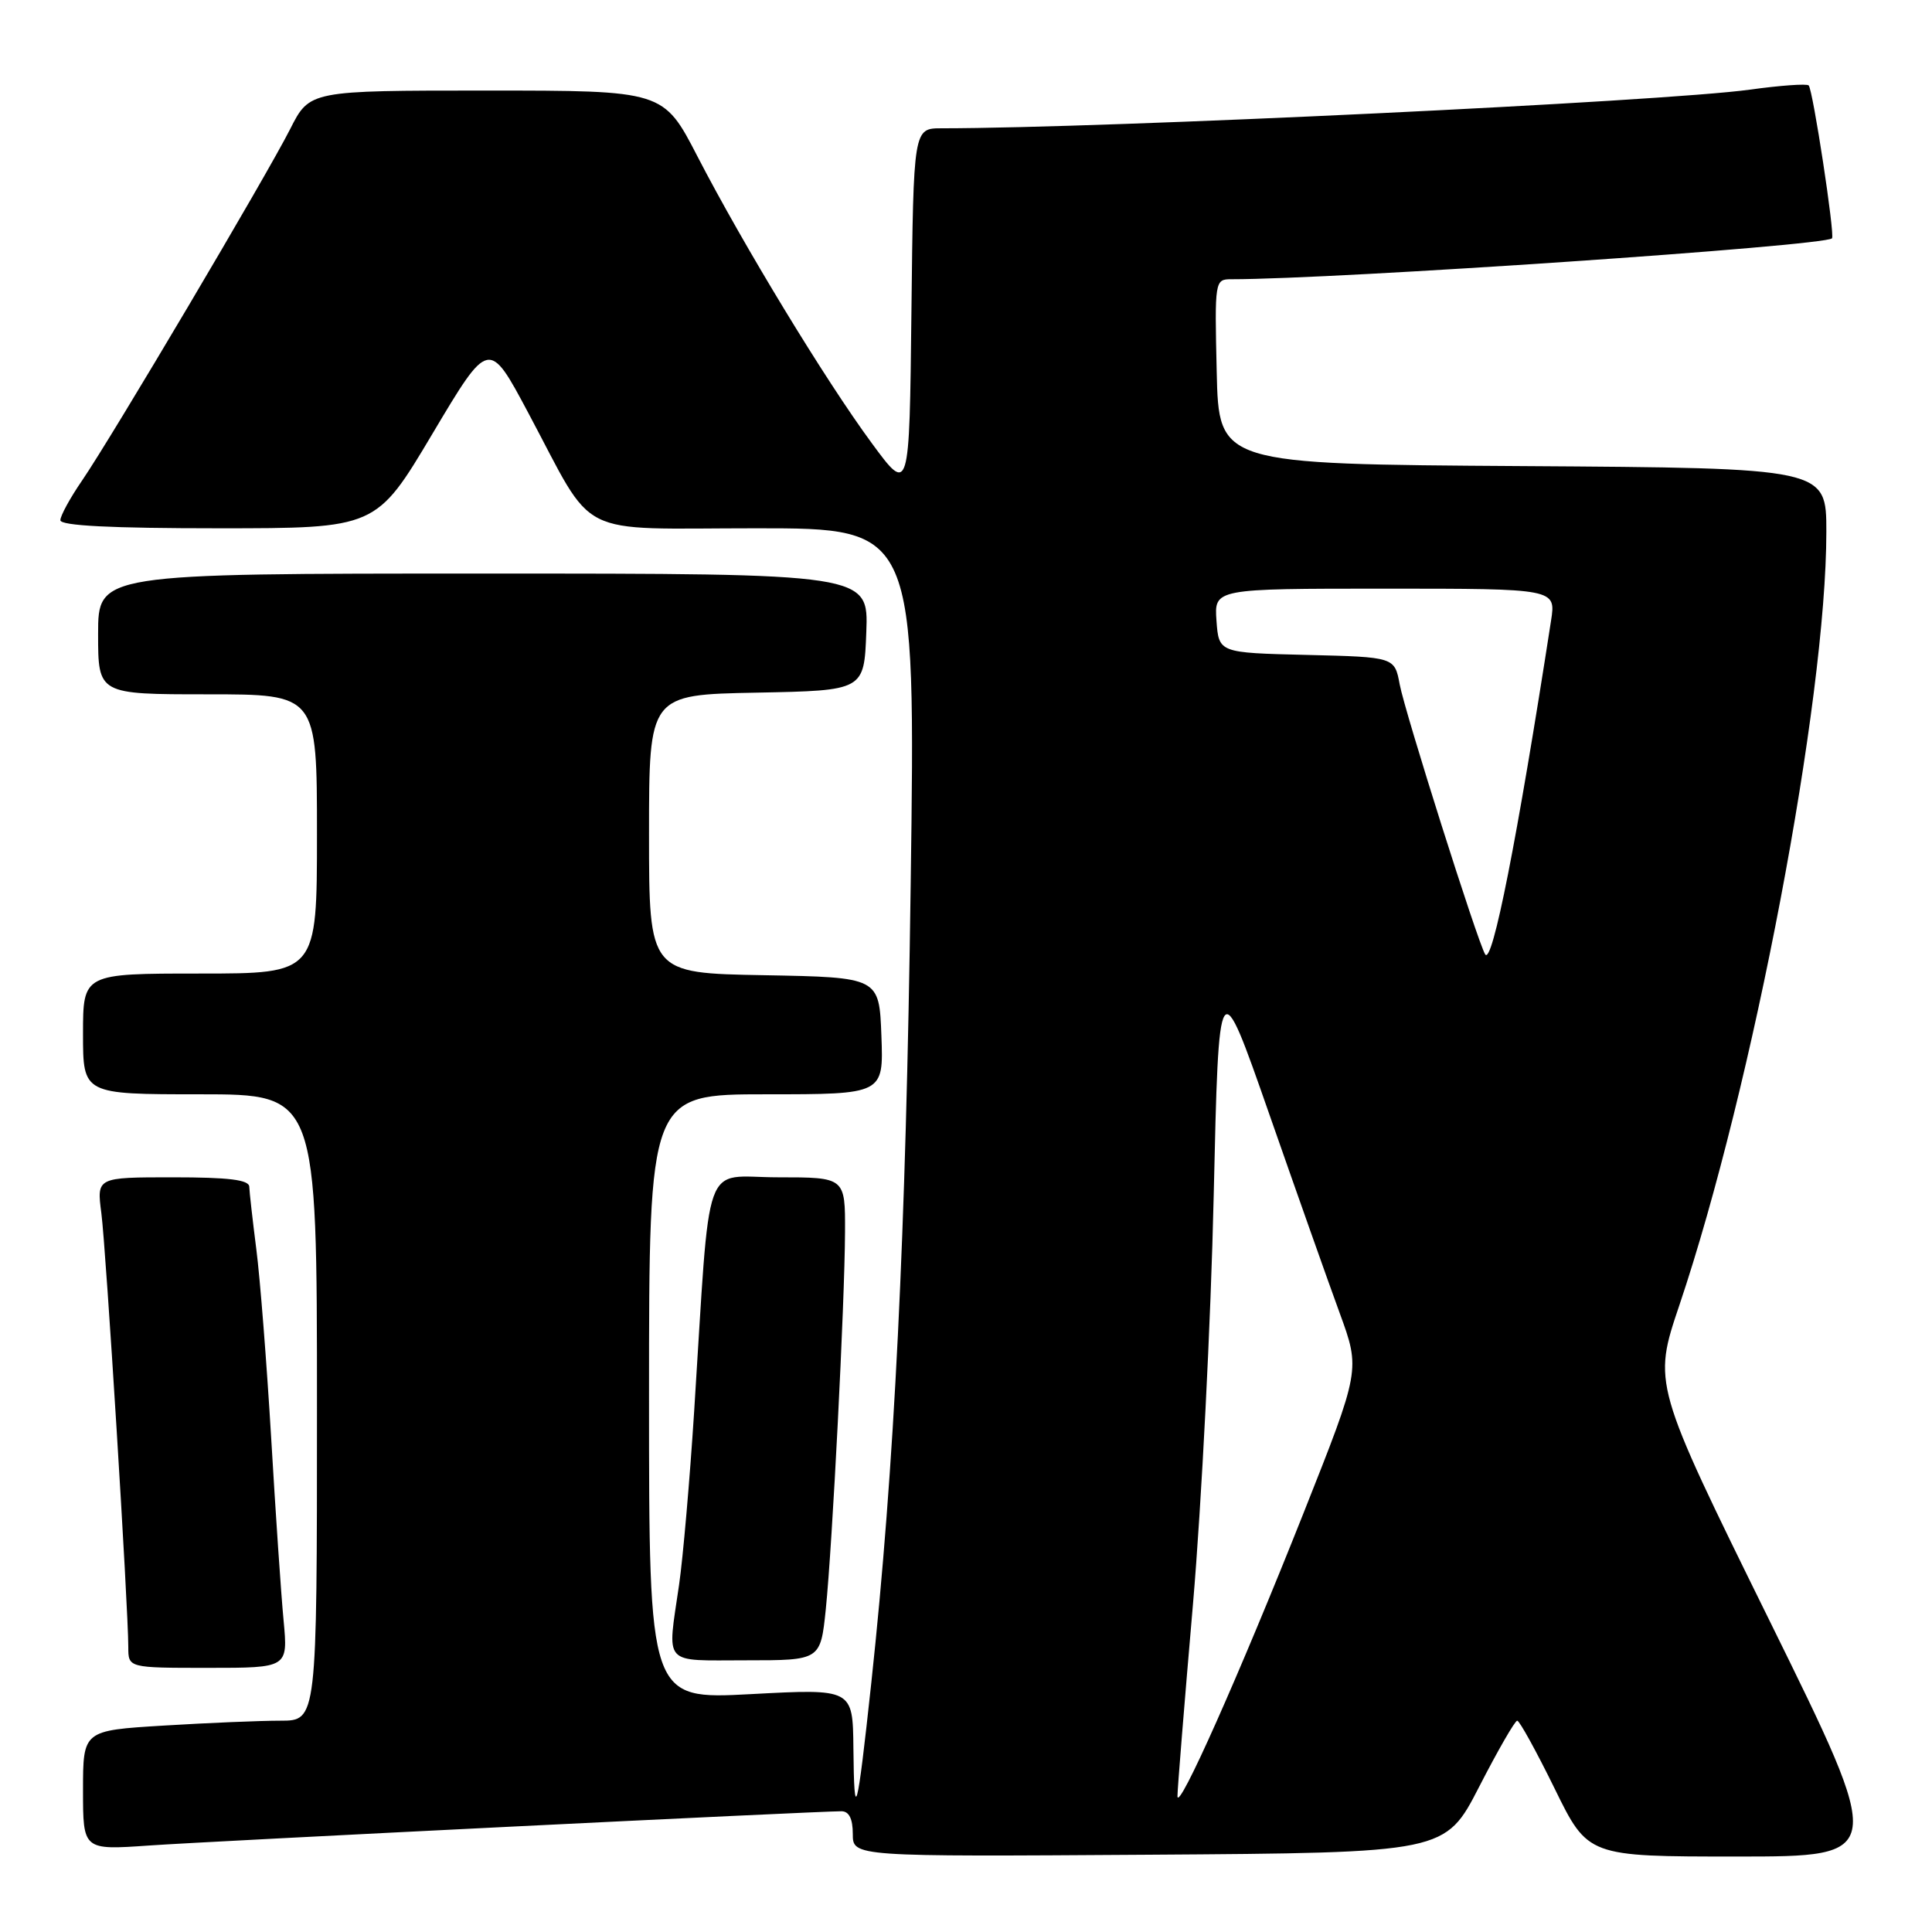 <?xml version="1.0" encoding="UTF-8" standalone="no"?>
<!DOCTYPE svg PUBLIC "-//W3C//DTD SVG 1.1//EN" "http://www.w3.org/Graphics/SVG/1.1/DTD/svg11.dtd" >
<svg xmlns="http://www.w3.org/2000/svg" xmlns:xlink="http://www.w3.org/1999/xlink" version="1.1" viewBox="0 0 256 256">
 <g >
 <path fill="currentColor"
d=" M 196.00 236.75 C 198.47 231.94 200.74 228.00 201.04 228.00 C 201.34 228.00 203.57 232.05 206.00 237.00 C 210.41 246.00 210.41 246.00 230.14 246.00 C 249.87 246.00 249.87 246.00 234.44 214.68 C 219.01 183.36 219.01 183.36 222.53 172.93 C 232.26 144.04 242.00 92.81 242.00 70.46 C 242.00 62.02 242.00 62.02 201.75 61.76 C 161.50 61.50 161.50 61.50 161.22 49.25 C 160.94 37.15 160.97 37.00 163.17 37.00 C 177.13 37.00 241.73 32.60 242.75 31.58 C 243.16 31.17 240.22 11.89 239.66 11.32 C 239.41 11.07 235.89 11.32 231.85 11.88 C 220.39 13.46 146.63 16.99 124.77 17.00 C 121.04 17.00 121.04 17.00 120.77 41.25 C 120.50 65.50 120.50 65.50 115.50 58.70 C 109.35 50.35 98.49 32.47 92.43 20.75 C 87.91 12.00 87.91 12.00 64.47 12.00 C 41.03 12.00 41.03 12.00 38.45 17.10 C 35.26 23.39 14.79 57.96 10.87 63.68 C 9.29 65.98 8.00 68.34 8.00 68.93 C 8.00 69.66 14.73 70.00 28.92 70.00 C 49.85 70.00 49.85 70.00 57.31 57.46 C 64.78 44.91 64.78 44.91 70.00 54.71 C 79.04 71.64 75.80 70.00 100.23 70.00 C 121.32 70.00 121.32 70.00 120.67 117.25 C 120.04 163.80 118.52 194.51 115.45 223.00 C 113.56 240.51 113.18 241.88 113.08 231.63 C 113.00 223.76 113.00 223.76 99.50 224.48 C 86.00 225.20 86.00 225.20 86.00 185.10 C 86.00 145.00 86.00 145.00 101.54 145.00 C 117.08 145.00 117.08 145.00 116.79 137.25 C 116.50 129.50 116.50 129.50 101.25 129.22 C 86.00 128.95 86.00 128.95 86.00 110.50 C 86.00 92.05 86.00 92.05 100.25 91.78 C 114.50 91.50 114.50 91.50 114.79 83.75 C 115.08 76.00 115.08 76.00 64.04 76.00 C 13.00 76.00 13.00 76.00 13.00 84.00 C 13.00 92.00 13.00 92.00 27.50 92.00 C 42.00 92.00 42.00 92.00 42.00 110.50 C 42.00 129.00 42.00 129.00 26.50 129.00 C 11.00 129.00 11.00 129.00 11.00 137.00 C 11.00 145.00 11.00 145.00 26.50 145.00 C 42.00 145.00 42.00 145.00 42.00 186.50 C 42.00 228.00 42.00 228.00 37.16 228.00 C 34.49 228.00 27.52 228.29 21.66 228.65 C 11.00 229.30 11.00 229.30 11.00 237.23 C 11.00 245.15 11.00 245.15 19.75 244.54 C 27.89 243.97 108.14 240.00 111.49 240.00 C 112.50 240.00 113.00 240.99 113.00 243.01 C 113.00 246.02 113.00 246.02 152.25 245.76 C 191.50 245.50 191.50 245.50 196.00 236.75 Z  M 37.58 214.75 C 37.25 211.31 36.51 200.40 35.93 190.50 C 35.34 180.60 34.46 169.35 33.96 165.50 C 33.47 161.65 33.05 157.94 33.03 157.25 C 33.01 156.33 30.30 156.00 22.91 156.00 C 12.81 156.00 12.81 156.00 13.43 160.75 C 14.05 165.50 17.00 213.04 17.00 218.25 C 17.00 221.00 17.00 221.00 27.58 221.00 C 38.16 221.00 38.16 221.00 37.58 214.75 Z  M 109.42 213.25 C 110.30 204.60 111.93 172.68 111.97 163.25 C 112.00 156.00 112.00 156.00 103.09 156.00 C 92.93 156.00 94.19 152.49 91.98 187.00 C 91.40 196.07 90.50 206.43 89.98 210.00 C 88.41 220.85 87.65 220.00 98.86 220.00 C 108.72 220.00 108.72 220.00 109.42 213.25 Z  M 156.02 238.00 C 156.01 237.18 156.94 225.70 158.08 212.50 C 159.21 199.30 160.45 175.00 160.82 158.50 C 161.50 128.50 161.50 128.50 168.14 147.50 C 171.79 157.95 176.01 169.88 177.52 174.00 C 180.26 181.50 180.26 181.50 172.72 200.50 C 164.20 221.95 156.05 240.25 156.02 238.00 Z  M 196.79 126.45 C 195.77 124.76 186.18 94.45 185.47 90.70 C 184.79 87.06 184.79 87.06 173.14 86.78 C 161.50 86.50 161.50 86.50 161.19 82.25 C 160.89 78.00 160.89 78.00 183.53 78.00 C 206.18 78.00 206.18 78.00 205.52 82.25 C 201.04 111.21 197.73 128.00 196.79 126.45 Z "/>
</g>
</svg>